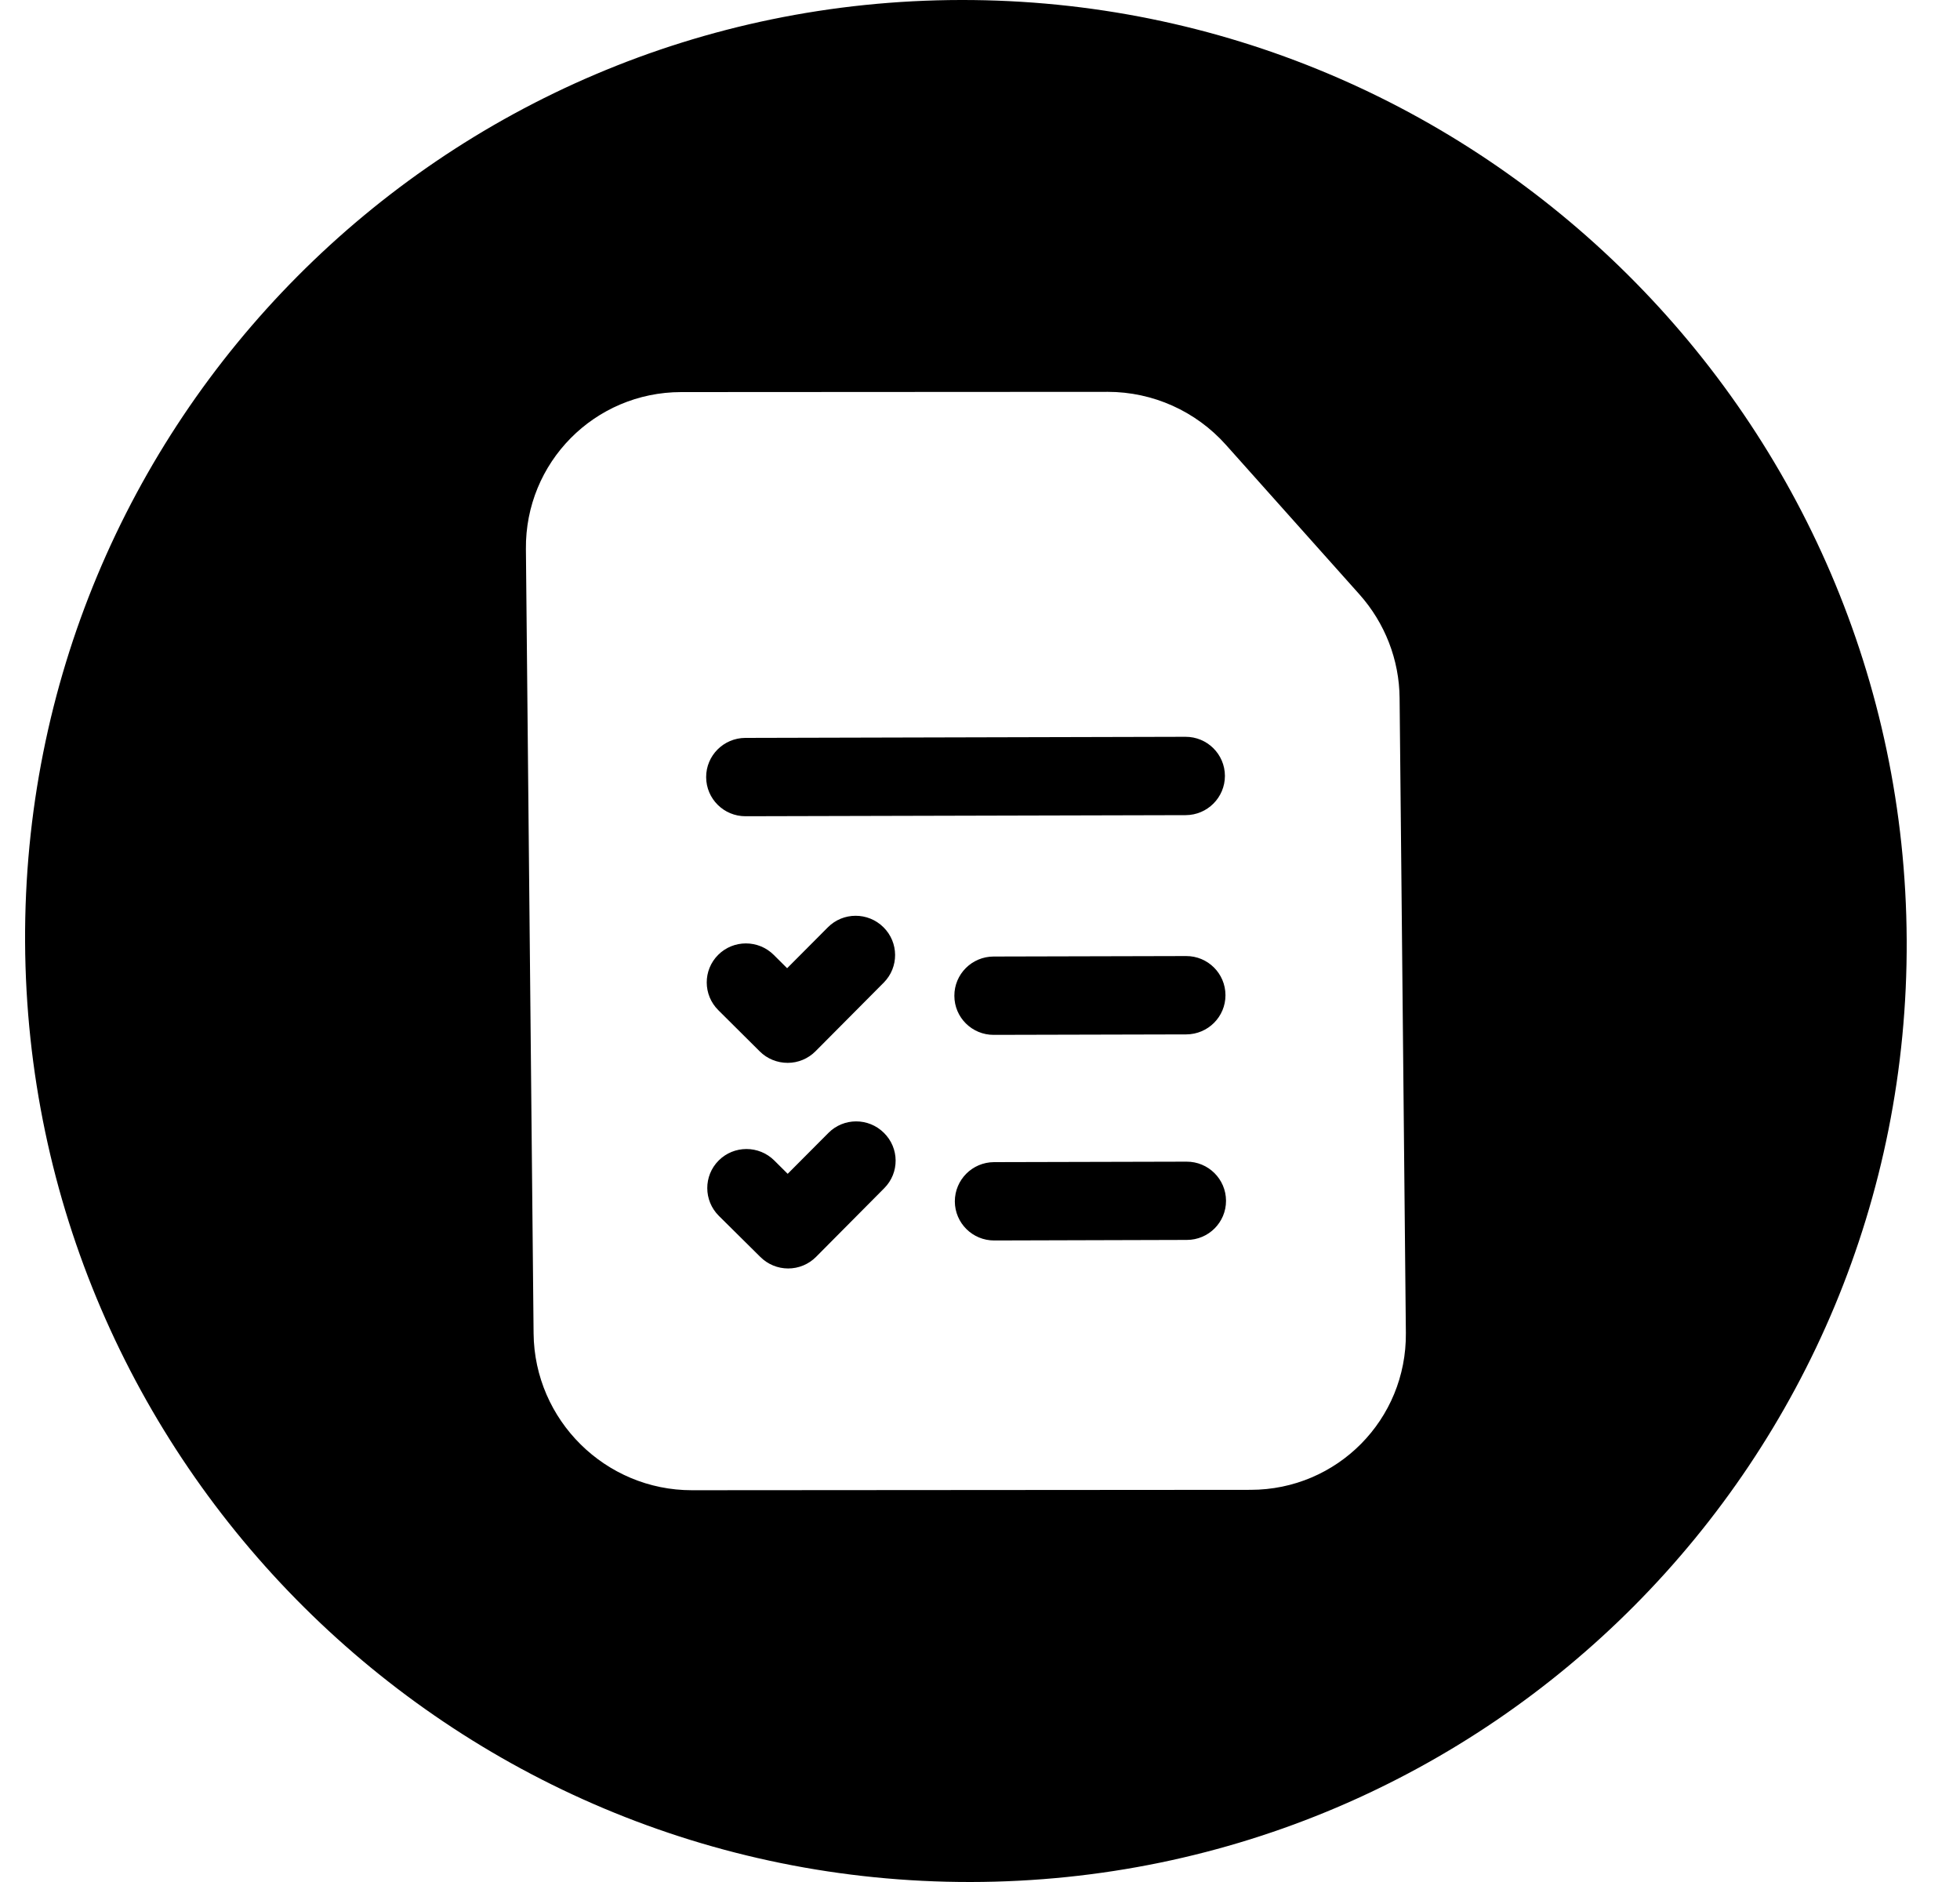 <svg width="25" height="24" viewBox="0 0 25 24" fill="none" xmlns="http://www.w3.org/2000/svg">
<path d="M12.259 -3.64315e-05C5.632 0.009 0.287 5.388 0.32 12.015C0.354 18.643 5.754 24.008 12.381 24C19.009 23.991 24.354 18.612 24.32 11.984C24.287 5.357 18.887 -0.009 12.259 -3.64315e-05ZM8.826 19.004C7.721 19.005 6.817 18.11 6.806 17.005L6.708 7.002C6.697 5.897 7.584 5.001 8.688 5L12.251 4.998L14.13 4.997C14.704 4.997 15.252 5.242 15.636 5.672L17.339 7.579C17.665 7.944 17.848 8.414 17.852 8.902L17.876 11.296L17.932 16.998C17.943 18.103 17.056 18.999 15.951 18.999L8.826 19.004ZM12.173 12.699C12.173 12.975 12.398 13.198 12.675 13.197L15.131 13.191C15.408 13.19 15.632 12.966 15.631 12.69C15.63 12.414 15.406 12.191 15.129 12.192L12.673 12.198C12.396 12.199 12.172 12.423 12.173 12.699ZM12.679 14.82C12.402 14.821 12.179 15.045 12.179 15.321C12.18 15.597 12.405 15.82 12.682 15.819L15.138 15.812C15.415 15.812 15.639 15.588 15.638 15.312C15.637 15.036 15.412 14.813 15.135 14.814L12.679 14.82ZM9.007 9.911C9.008 10.187 9.233 10.41 9.51 10.409L15.124 10.395C15.4 10.394 15.624 10.17 15.624 9.894C15.623 9.618 15.398 9.395 15.121 9.396L9.507 9.41C9.23 9.411 9.006 9.635 9.007 9.911ZM11.273 12.53C11.467 12.334 11.465 12.018 11.268 11.824C11.071 11.629 10.753 11.63 10.559 11.826L10.04 12.347L9.869 12.177C9.673 11.982 9.355 11.982 9.16 12.177C8.965 12.372 8.966 12.688 9.163 12.883L9.691 13.408C9.785 13.502 9.913 13.554 10.047 13.554C10.18 13.554 10.307 13.501 10.401 13.407L11.273 12.53ZM11.274 14.446C11.077 14.251 10.76 14.252 10.566 14.448L10.047 14.969L9.876 14.799C9.68 14.604 9.362 14.604 9.167 14.799C8.972 14.994 8.973 15.31 9.169 15.505L9.698 16.029C9.792 16.123 9.92 16.176 10.053 16.176C10.187 16.176 10.314 16.123 10.408 16.029L11.279 15.152C11.474 14.956 11.472 14.64 11.274 14.446Z" fill="black"/>
</svg>
